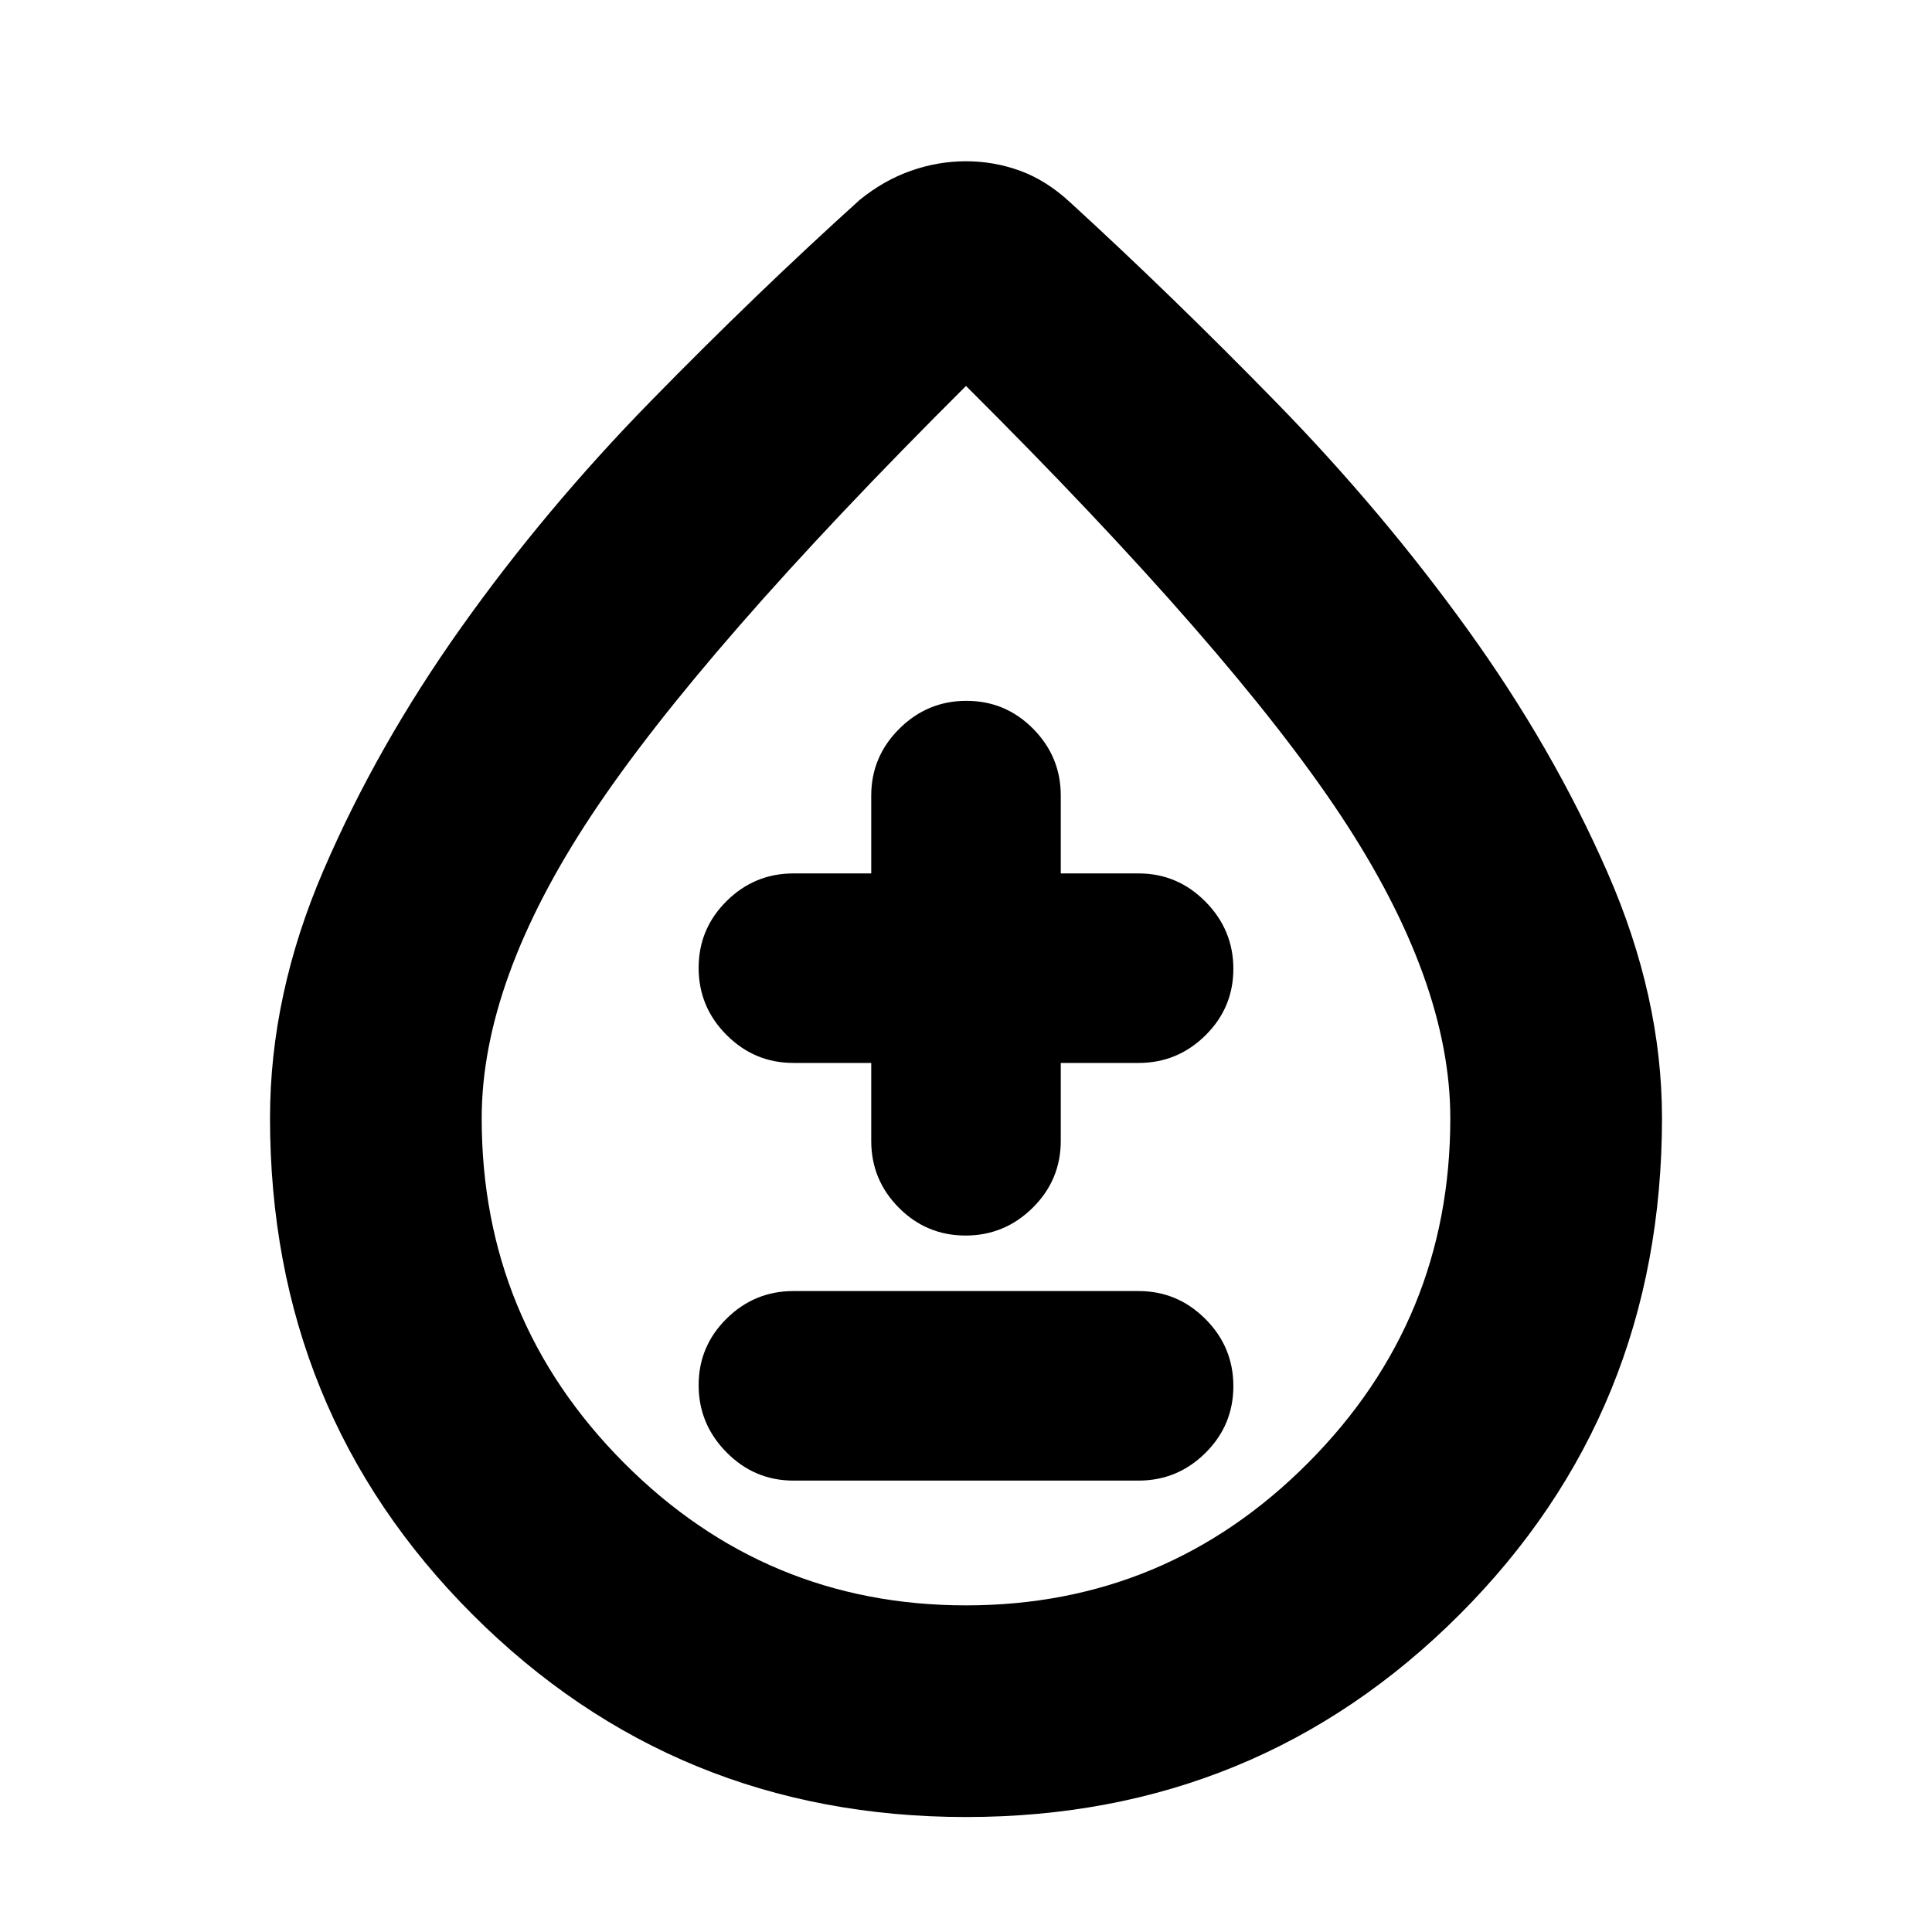 <svg xmlns="http://www.w3.org/2000/svg" height="20" viewBox="0 -960 960 960" width="20"><path d="M480.05-57.13q-144.62 0-245.25-100.63Q134.17-258.4 134.17-404.48q0-61.41 26.62-123.18 26.61-61.78 68.38-120.58 41.76-58.8 94.15-112.39 52.4-53.59 103.85-100.04 11.96-9.72 25.42-14.46t27.41-4.74q13.96 0 26.91 4.74 12.96 4.74 24.6 15.46 50.77 46.45 102.99 99.96 52.22 53.51 94.69 112.42 42.47 58.9 69.55 120.79 27.09 61.88 27.09 122.02 0 146.08-100.58 246.72Q624.67-57.13 480.05-57.13Zm-.04-105.17q99.56 0 170.1-70.93 70.54-70.92 70.54-171.15 0-68.19-54.42-150.39Q611.8-636.98 480-768.22q-131.8 131.24-186.23 213.5-54.42 82.27-54.42 150.39 0 100.14 70.55 171.08 70.56 70.95 170.11 70.95ZM480-481.96ZM394.24-224.3h171.52q19.34 0 33.22-13.76 13.87-13.76 13.87-33.19 0-19.42-13.87-33.33-13.88-13.9-33.22-13.9H394.24q-19.34 0-33.22 13.71-13.87 13.71-13.87 33.07 0 19.35 13.87 33.37 13.88 14.03 33.22 14.03Zm38.67-207.53v38.68q0 19.48 13.74 33.28t33.14 13.8q19.4 0 33.35-13.8 13.95-13.8 13.95-33.28v-38.68h38.67q19.34 0 33.22-13.71 13.87-13.71 13.87-33.06 0-19.36-13.87-33.38Q585.1-526 565.76-526h-38.67v-38.67q0-19.35-13.74-33.22-13.74-13.87-33.14-13.87t-33.35 13.87q-13.95 13.87-13.95 33.22V-526h-38.67q-19.34 0-33.22 13.76-13.87 13.76-13.87 33.18 0 19.43 13.87 33.33 13.88 13.9 33.22 13.9h38.67Z"/></svg>